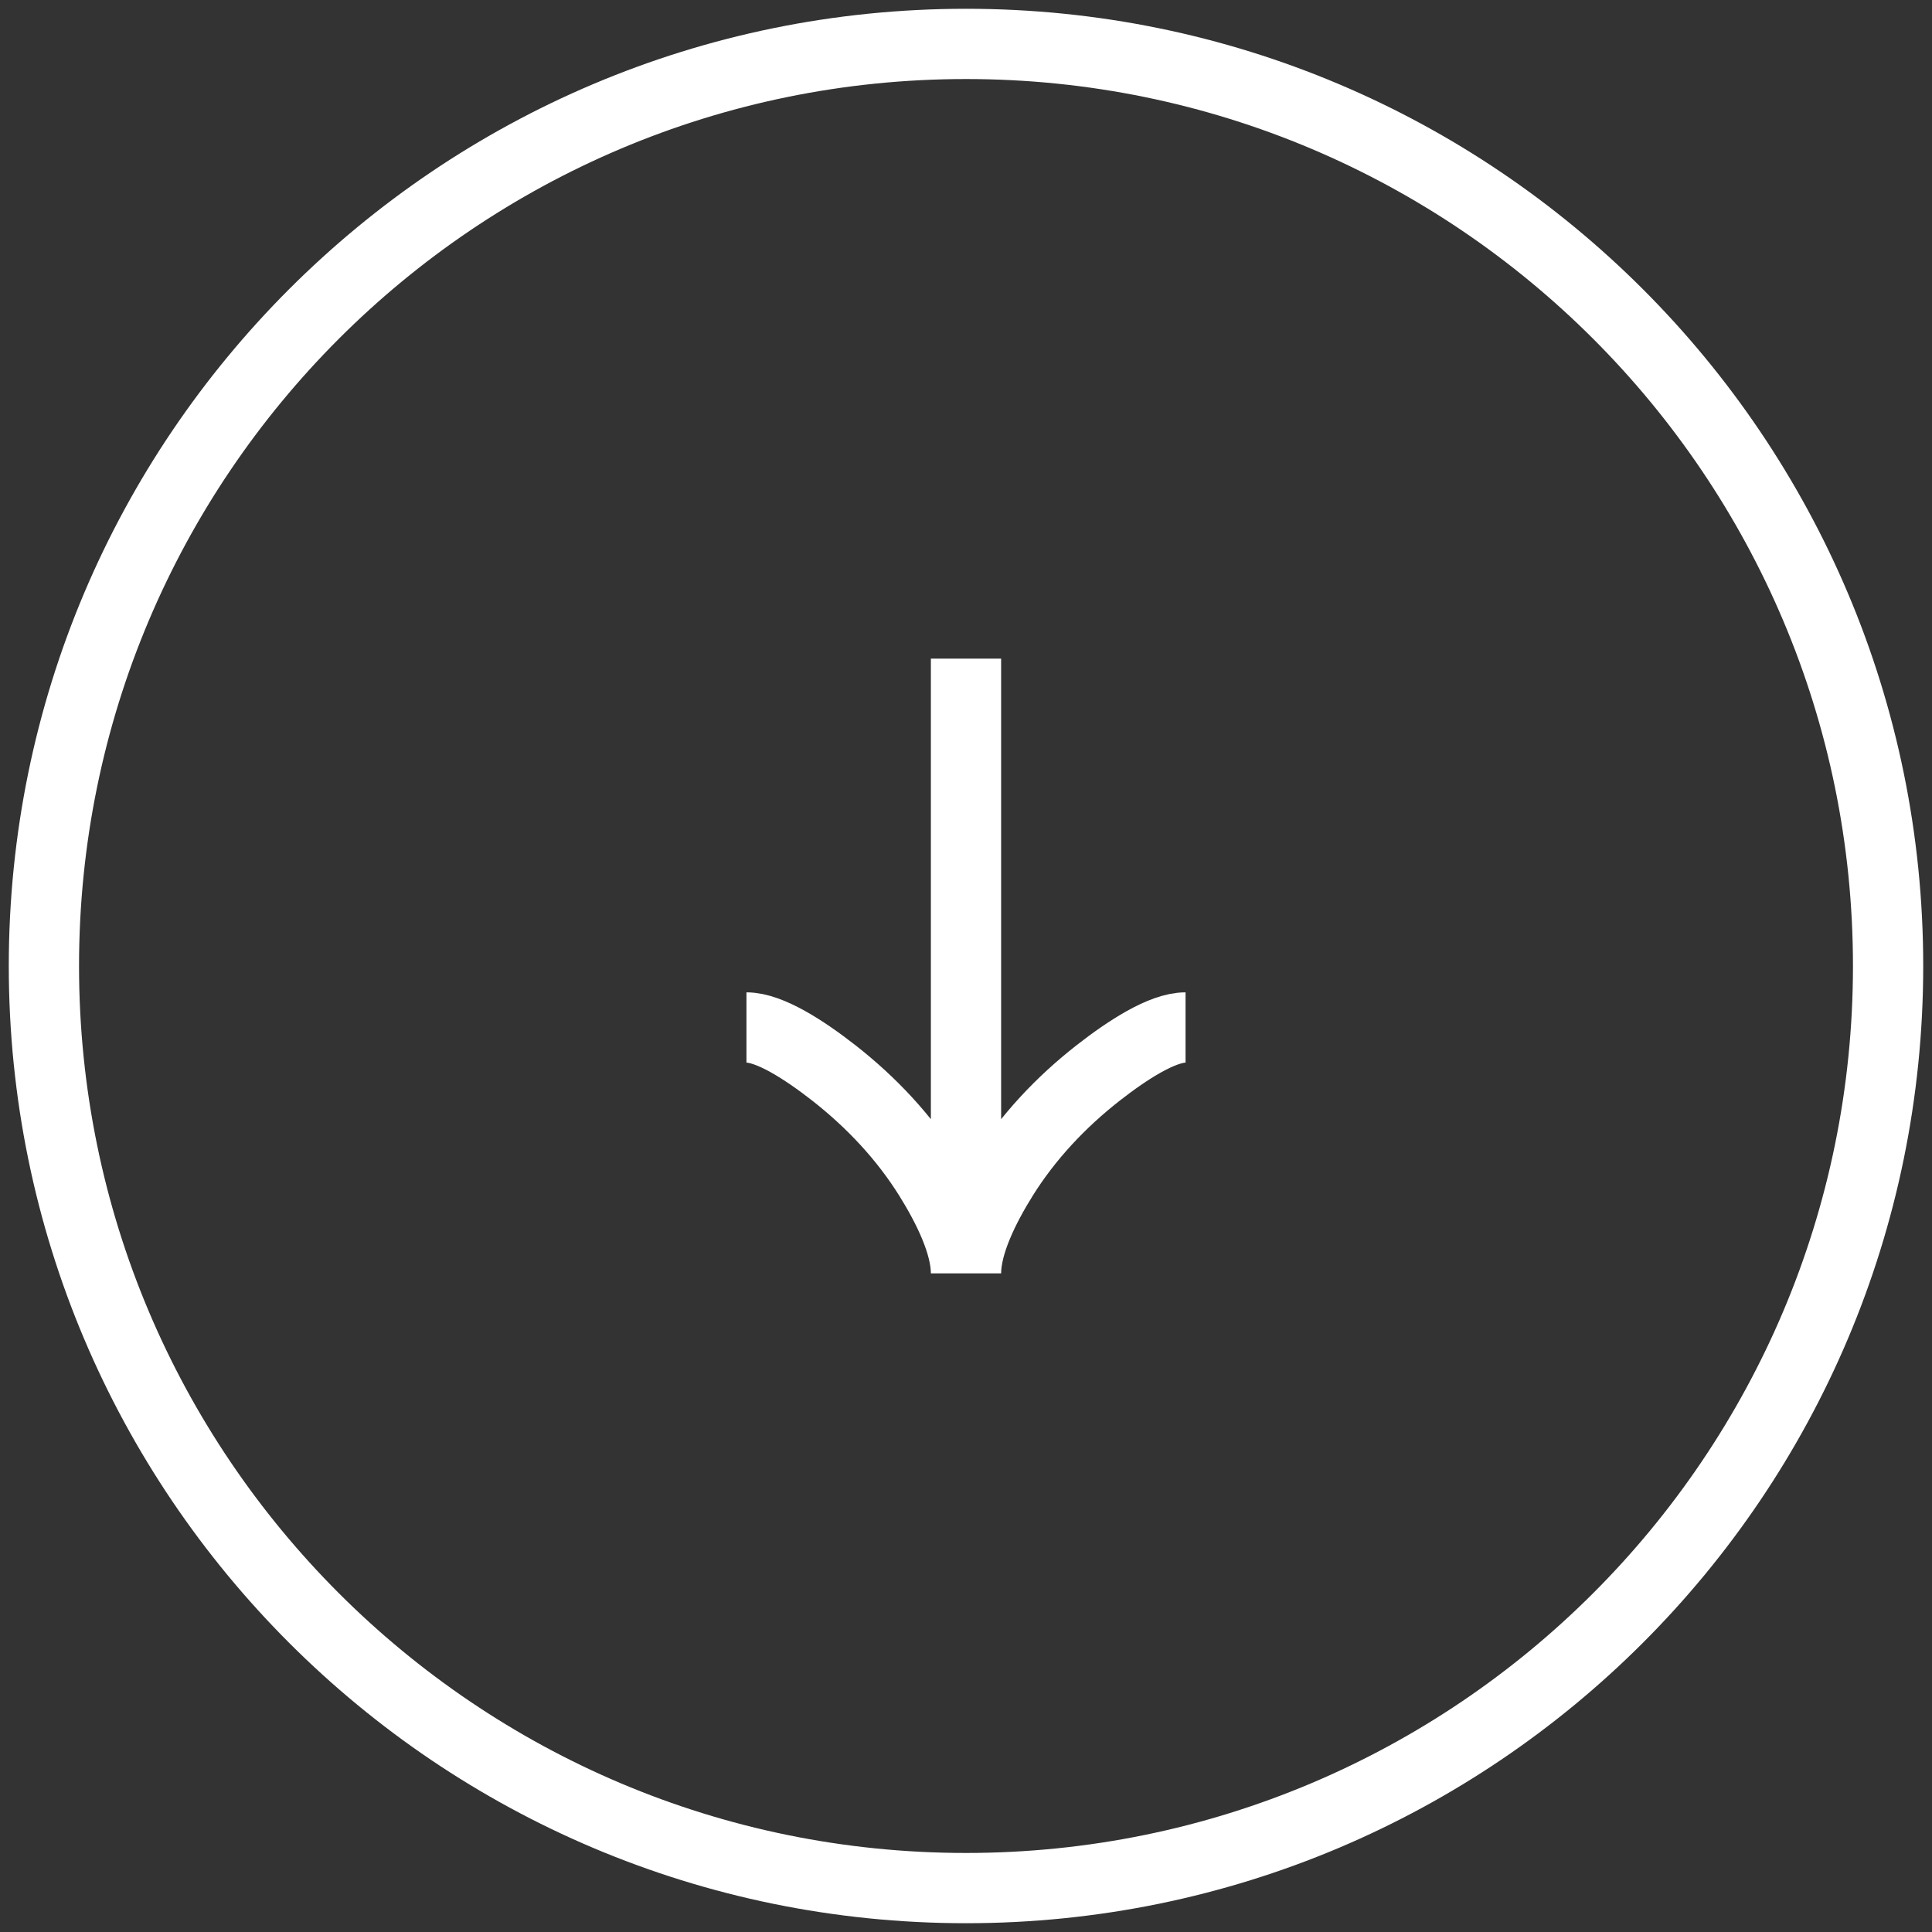 <svg width="44" height="44" viewBox="0 0 44 44" fill="none" xmlns="http://www.w3.org/2000/svg">
<rect x="0" y="0" width="44" height="44" fill="#333333" stroke="none"/>
<path d="M27 23.4C26.47 23.4 25.679 23.913 25.014 24.432C24.158 25.101 23.409 25.898 22.838 26.813C22.411 27.499 22 28.331 22 29M22 29C22 28.331 21.589 27.499 21.162 26.813C20.591 25.898 19.842 25.101 18.986 24.432C18.321 23.913 17.53 23.4 17 23.4M22 29V15M43 22C43 33.598 33.598 43 22 43C10.402 43 1 33.598 1 22C1 10.402 10.402 1 22 1C33.598 1 43 10.402 43 22Z" stroke="white" stroke-width="1.6"/>
</svg>
